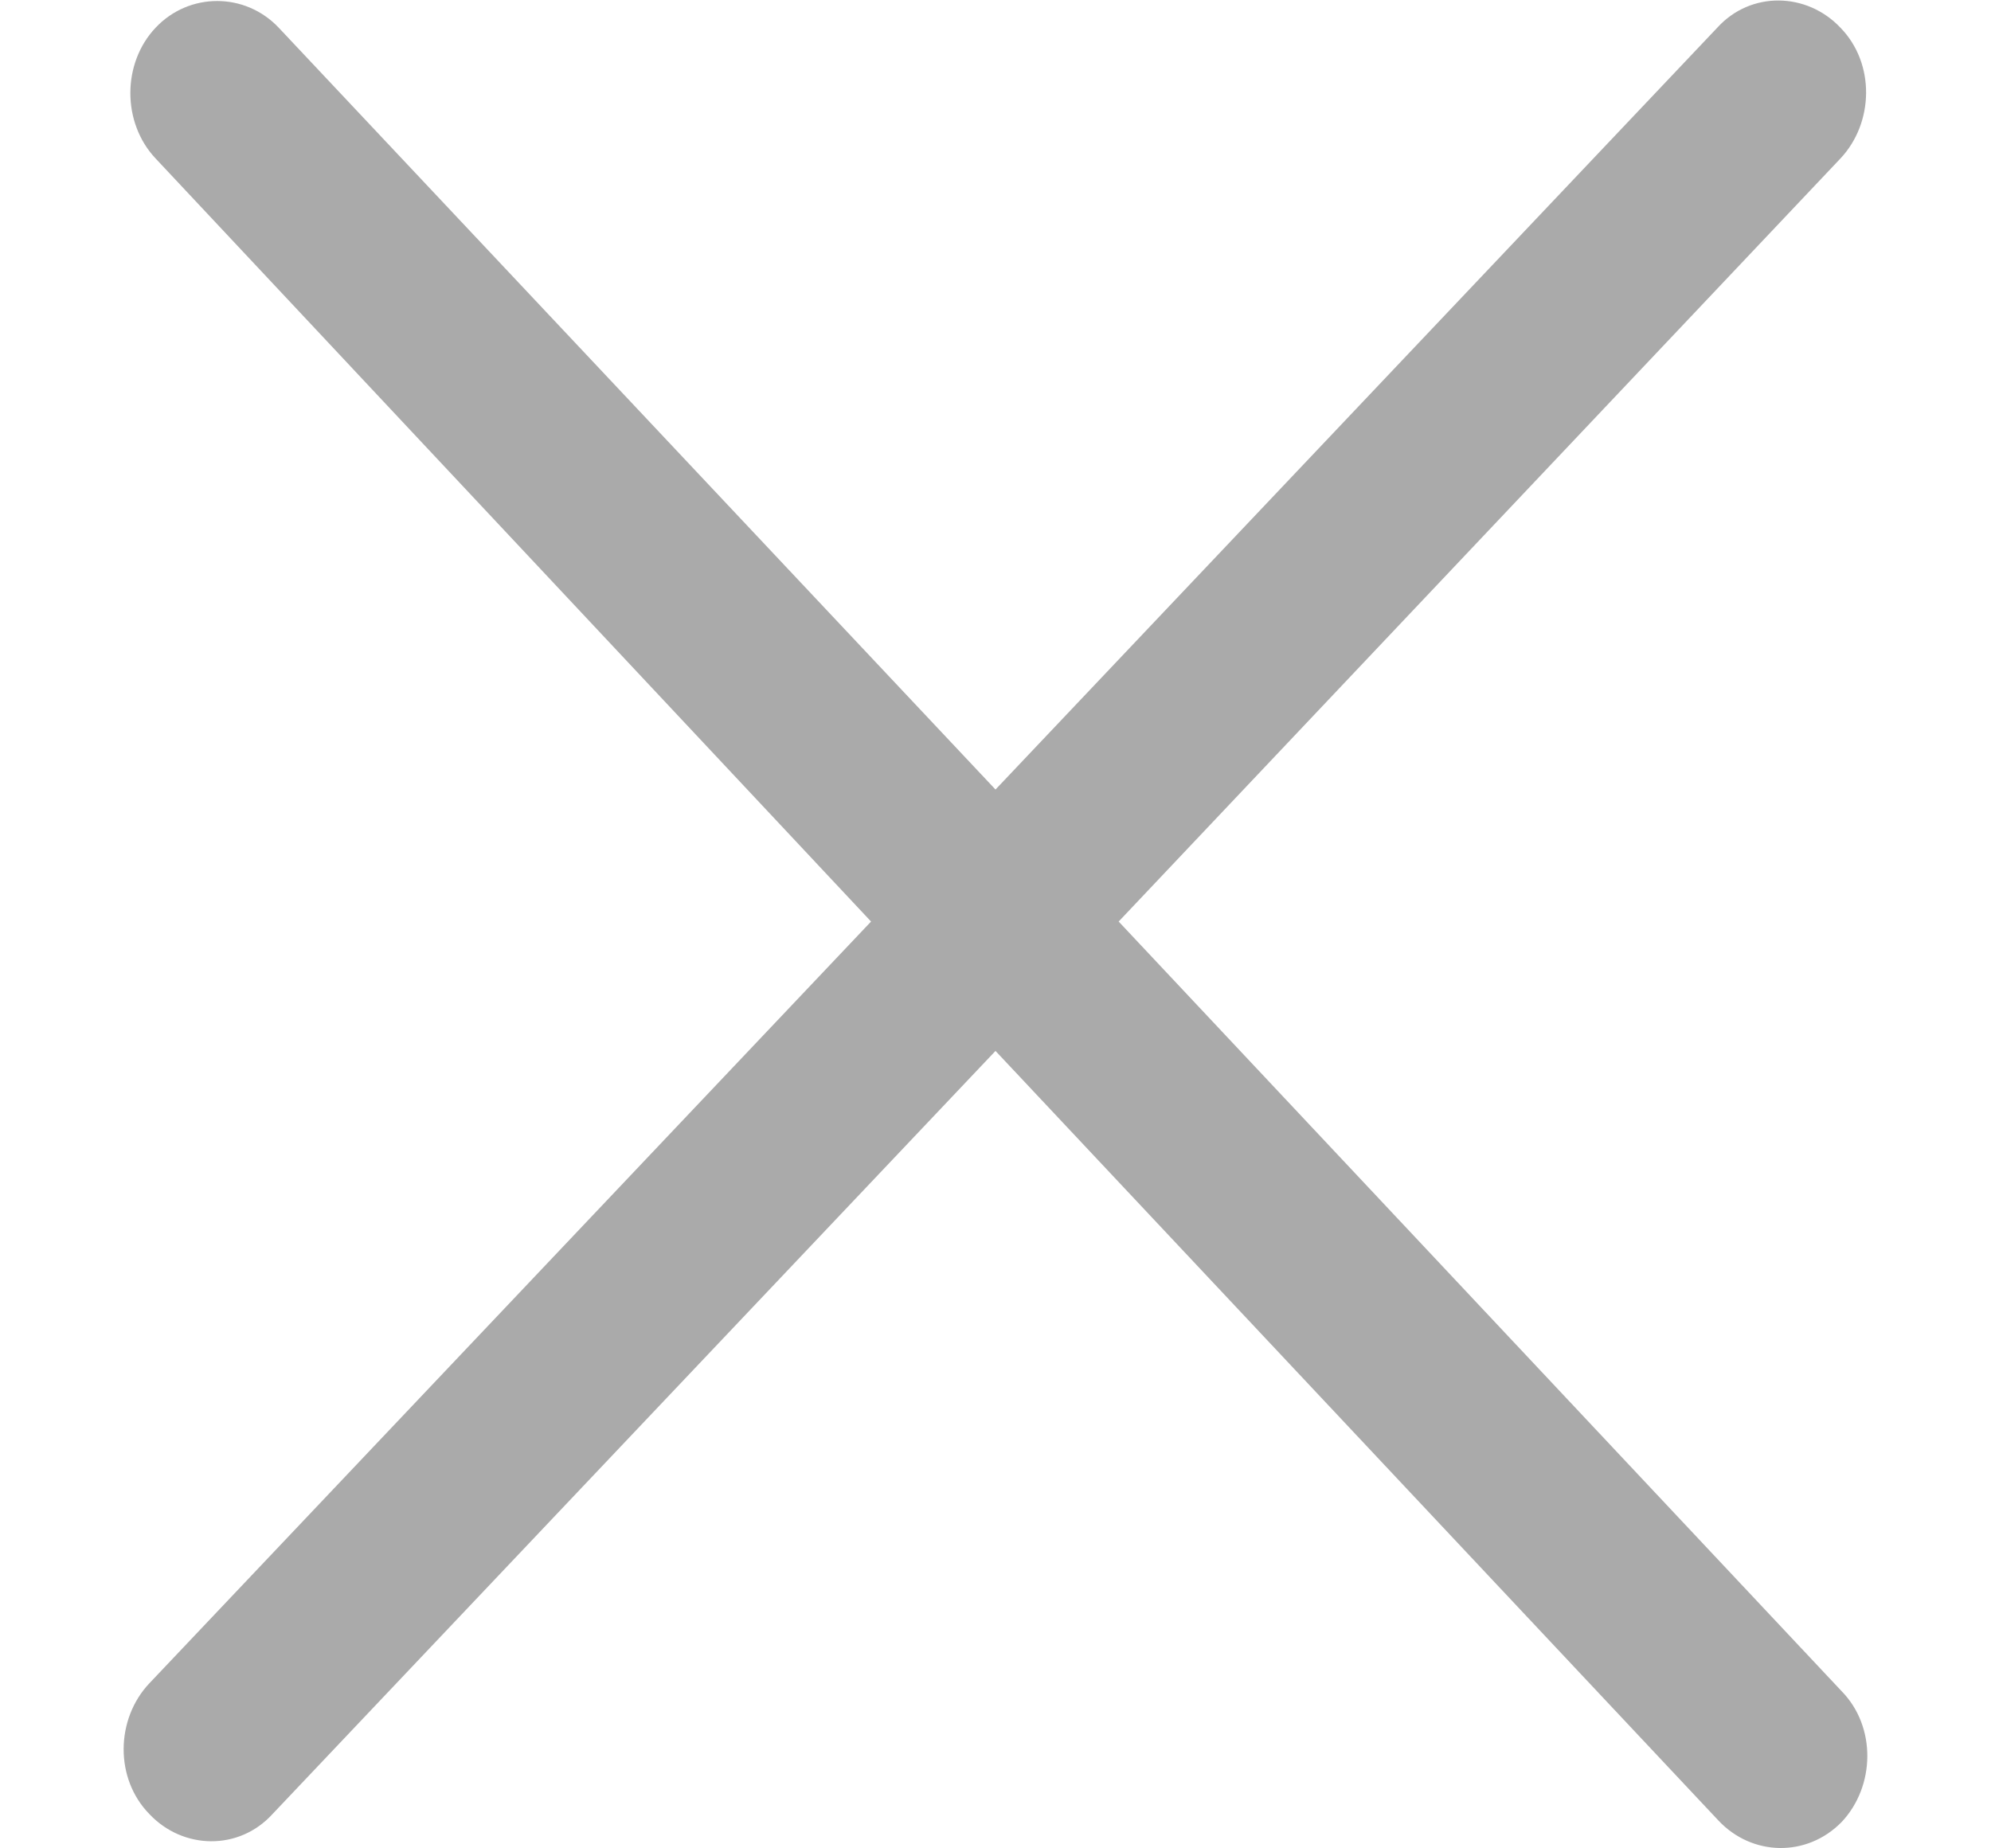 ﻿<?xml version="1.0" encoding="utf-8"?>
<svg version="1.1" xmlns:xlink="http://www.w3.org/1999/xlink" width="28px" height="26px" xmlns="http://www.w3.org/2000/svg">
  <g transform="matrix(1 0 0 1 -1365 -144 )">
    <path d="M 25.9 23.79  L 15.732 12.963  L 25.883 2.229  C 26.355 1.727  26.372 0.891  25.883 0.39  C 25.41 -0.111  24.622 -0.13  24.15 0.39  L 14 11.106  L 3.92 0.39  C 3.447 -0.111  2.66 -0.111  2.188 0.39  C 1.715 0.891  1.715 1.727  2.188 2.229  L 12.25 12.963  L 2.1 23.679  C 1.627 24.18  1.61 25.016  2.1 25.517  C 2.572 26.019  3.36 26.037  3.833 25.517  L 14 14.783  L 24.168 25.61  C 24.64 26.111  25.41 26.13  25.9 25.629  C 26.372 25.127  26.39 24.291  25.9 23.79  Z " fill-rule="nonzero" fill="#aaaaaa" stroke="none" transform="matrix(1 0 0 1 1365 144 )" />
  </g>
</svg>